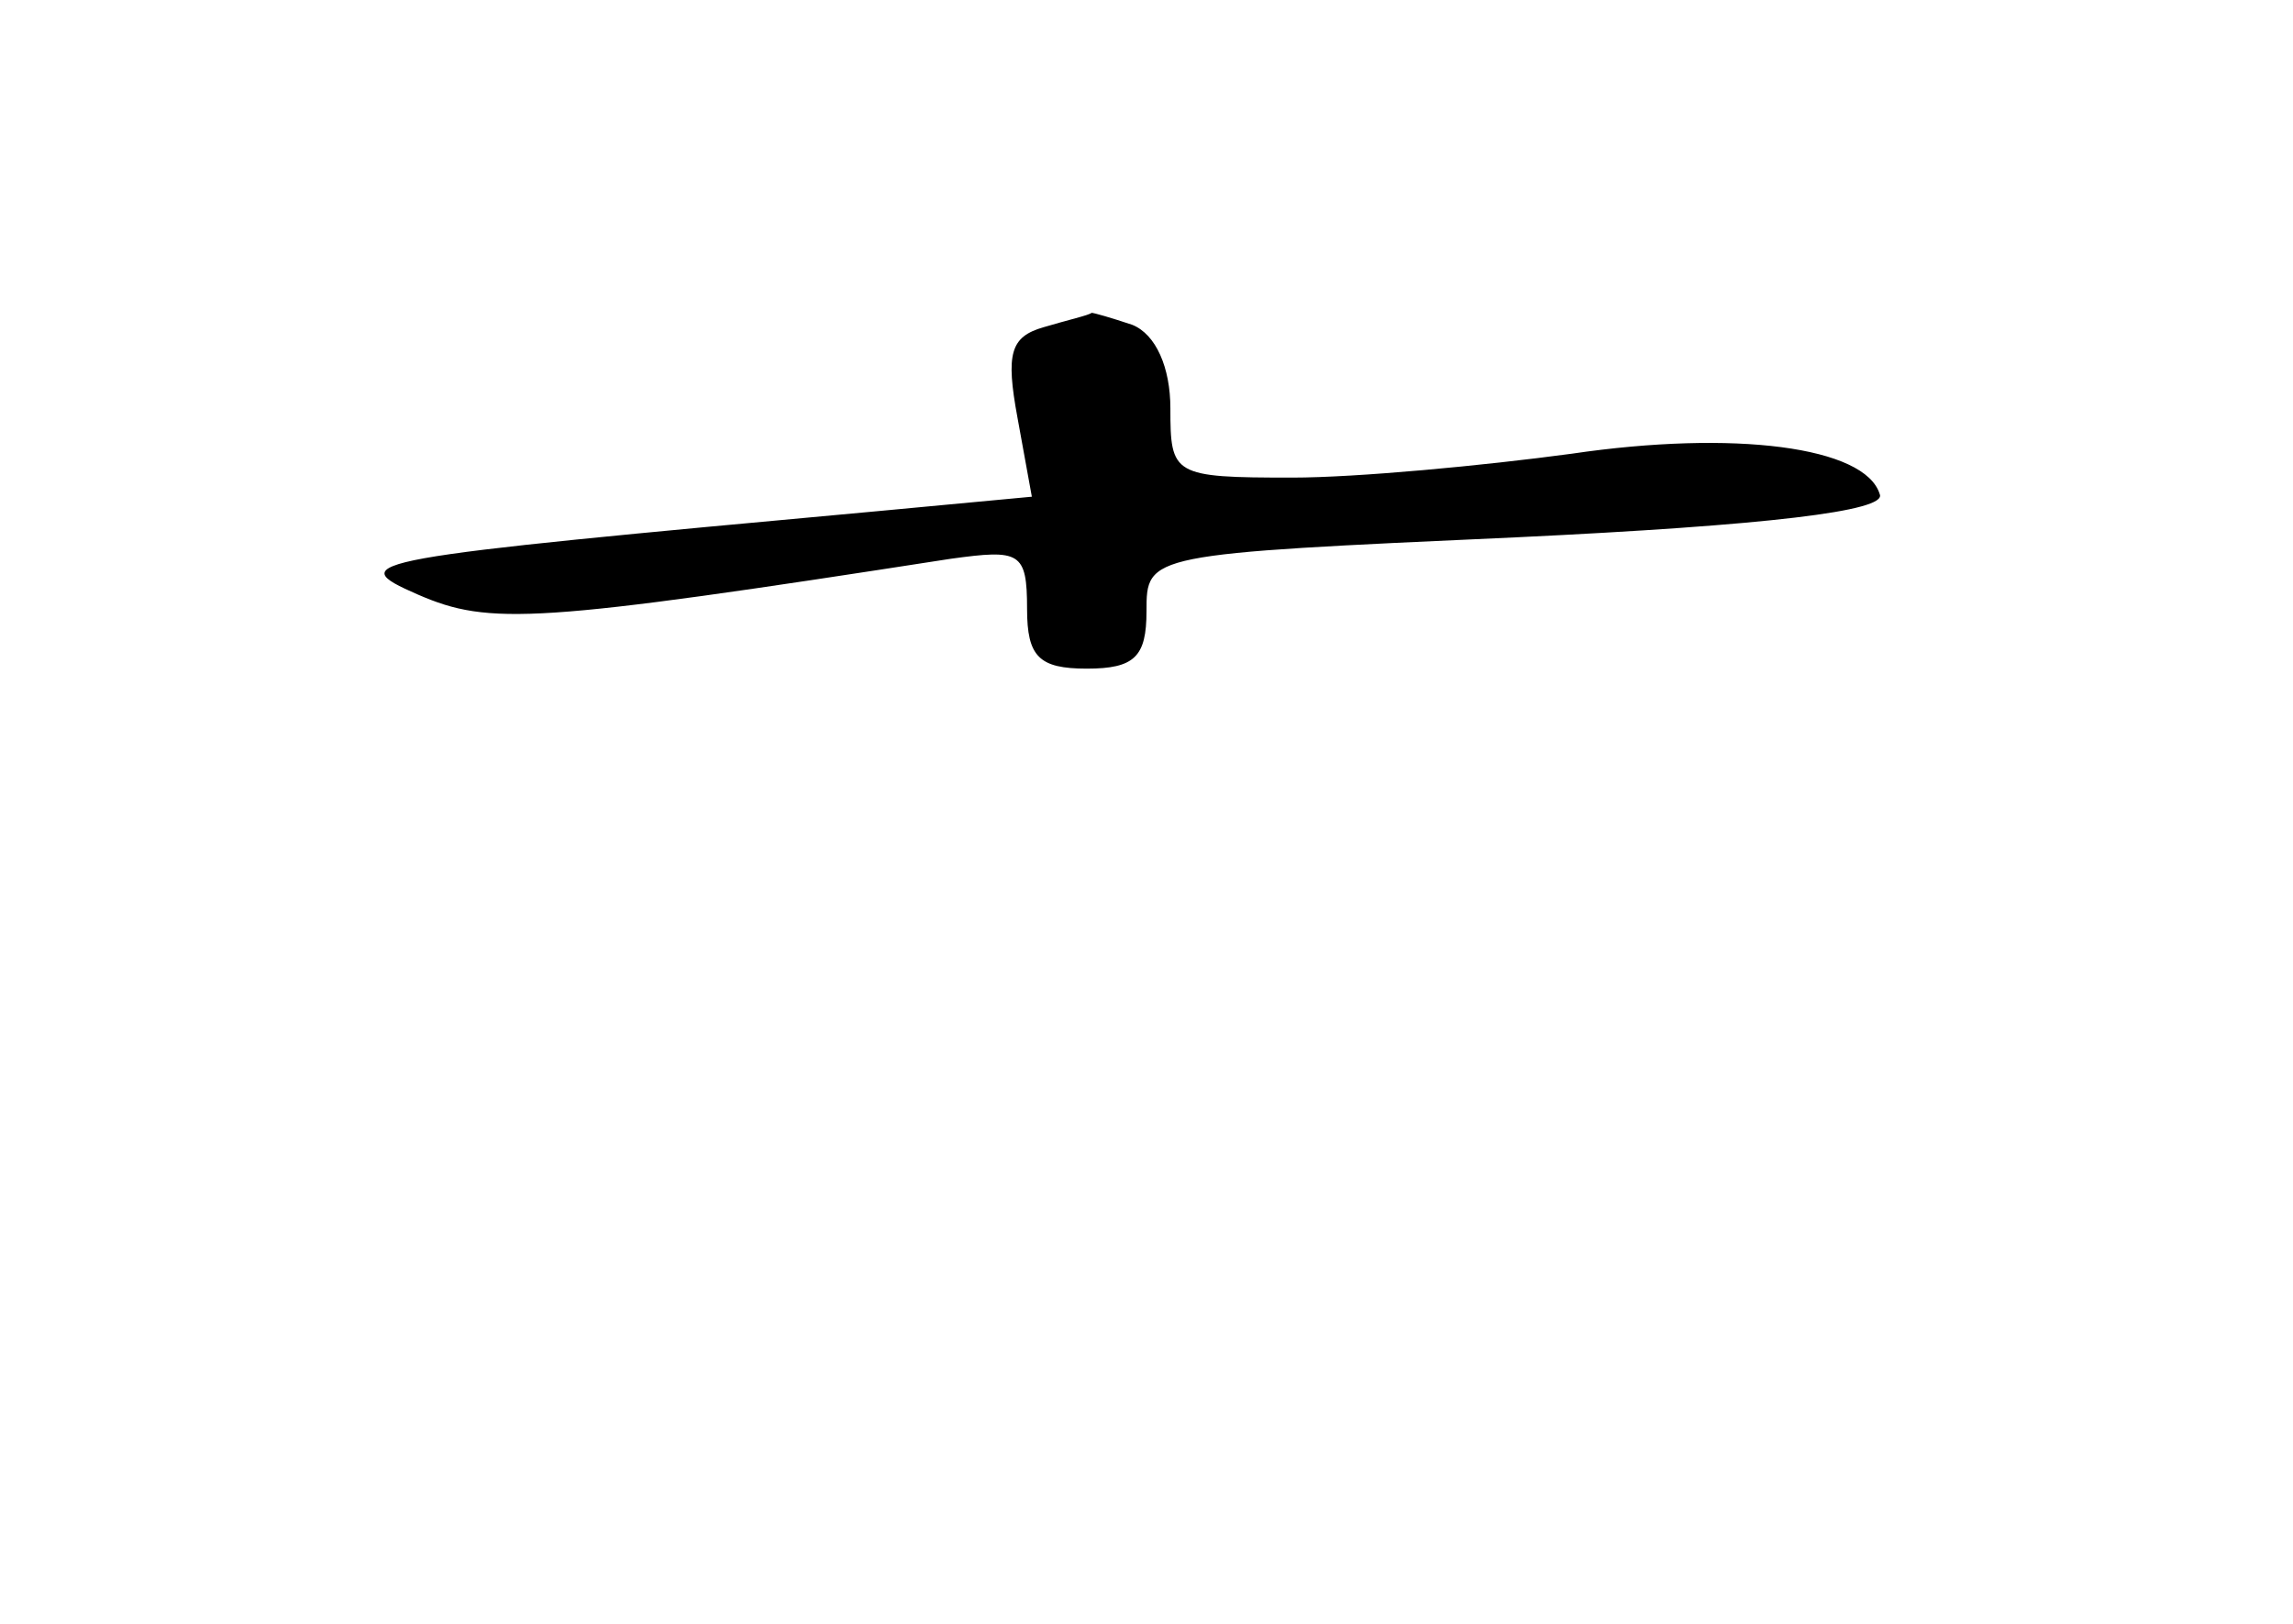 <?xml version="1.0" standalone="no"?>
<!DOCTYPE svg PUBLIC "-//W3C//DTD SVG 20010904//EN"
 "http://www.w3.org/TR/2001/REC-SVG-20010904/DTD/svg10.dtd">
<svg version="1.0" xmlns="http://www.w3.org/2000/svg"
 width="96pt" height="68pt" viewBox="0 0 96 68"
 preserveAspectRatio="xMidYMid meet">
<g transform="translate(0,68) scale(0.1,-0.1)"
fill="#000000" stroke="none">
<path d="M437 543 c-14 -4 -16 -11 -11 -38 l6 -33 -64 -6 c-218 -20 -225 -21
-193 -35 30 -13 49 -12 223 15 29 4 32 3 32 -21 0 -20 5 -25 25 -25 20 0 25 5
25 24 0 24 0 24 155 31 105 5 155 11 152 18 -6 20 -61 27 -129 17 -37 -5 -90
-10 -117 -10 -50 0 -51 1 -51 29 0 17 -6 31 -16 35 -9 3 -16 5 -17 5 -1 -1
-10 -3 -20 -6z"/>
</g>
</svg>
